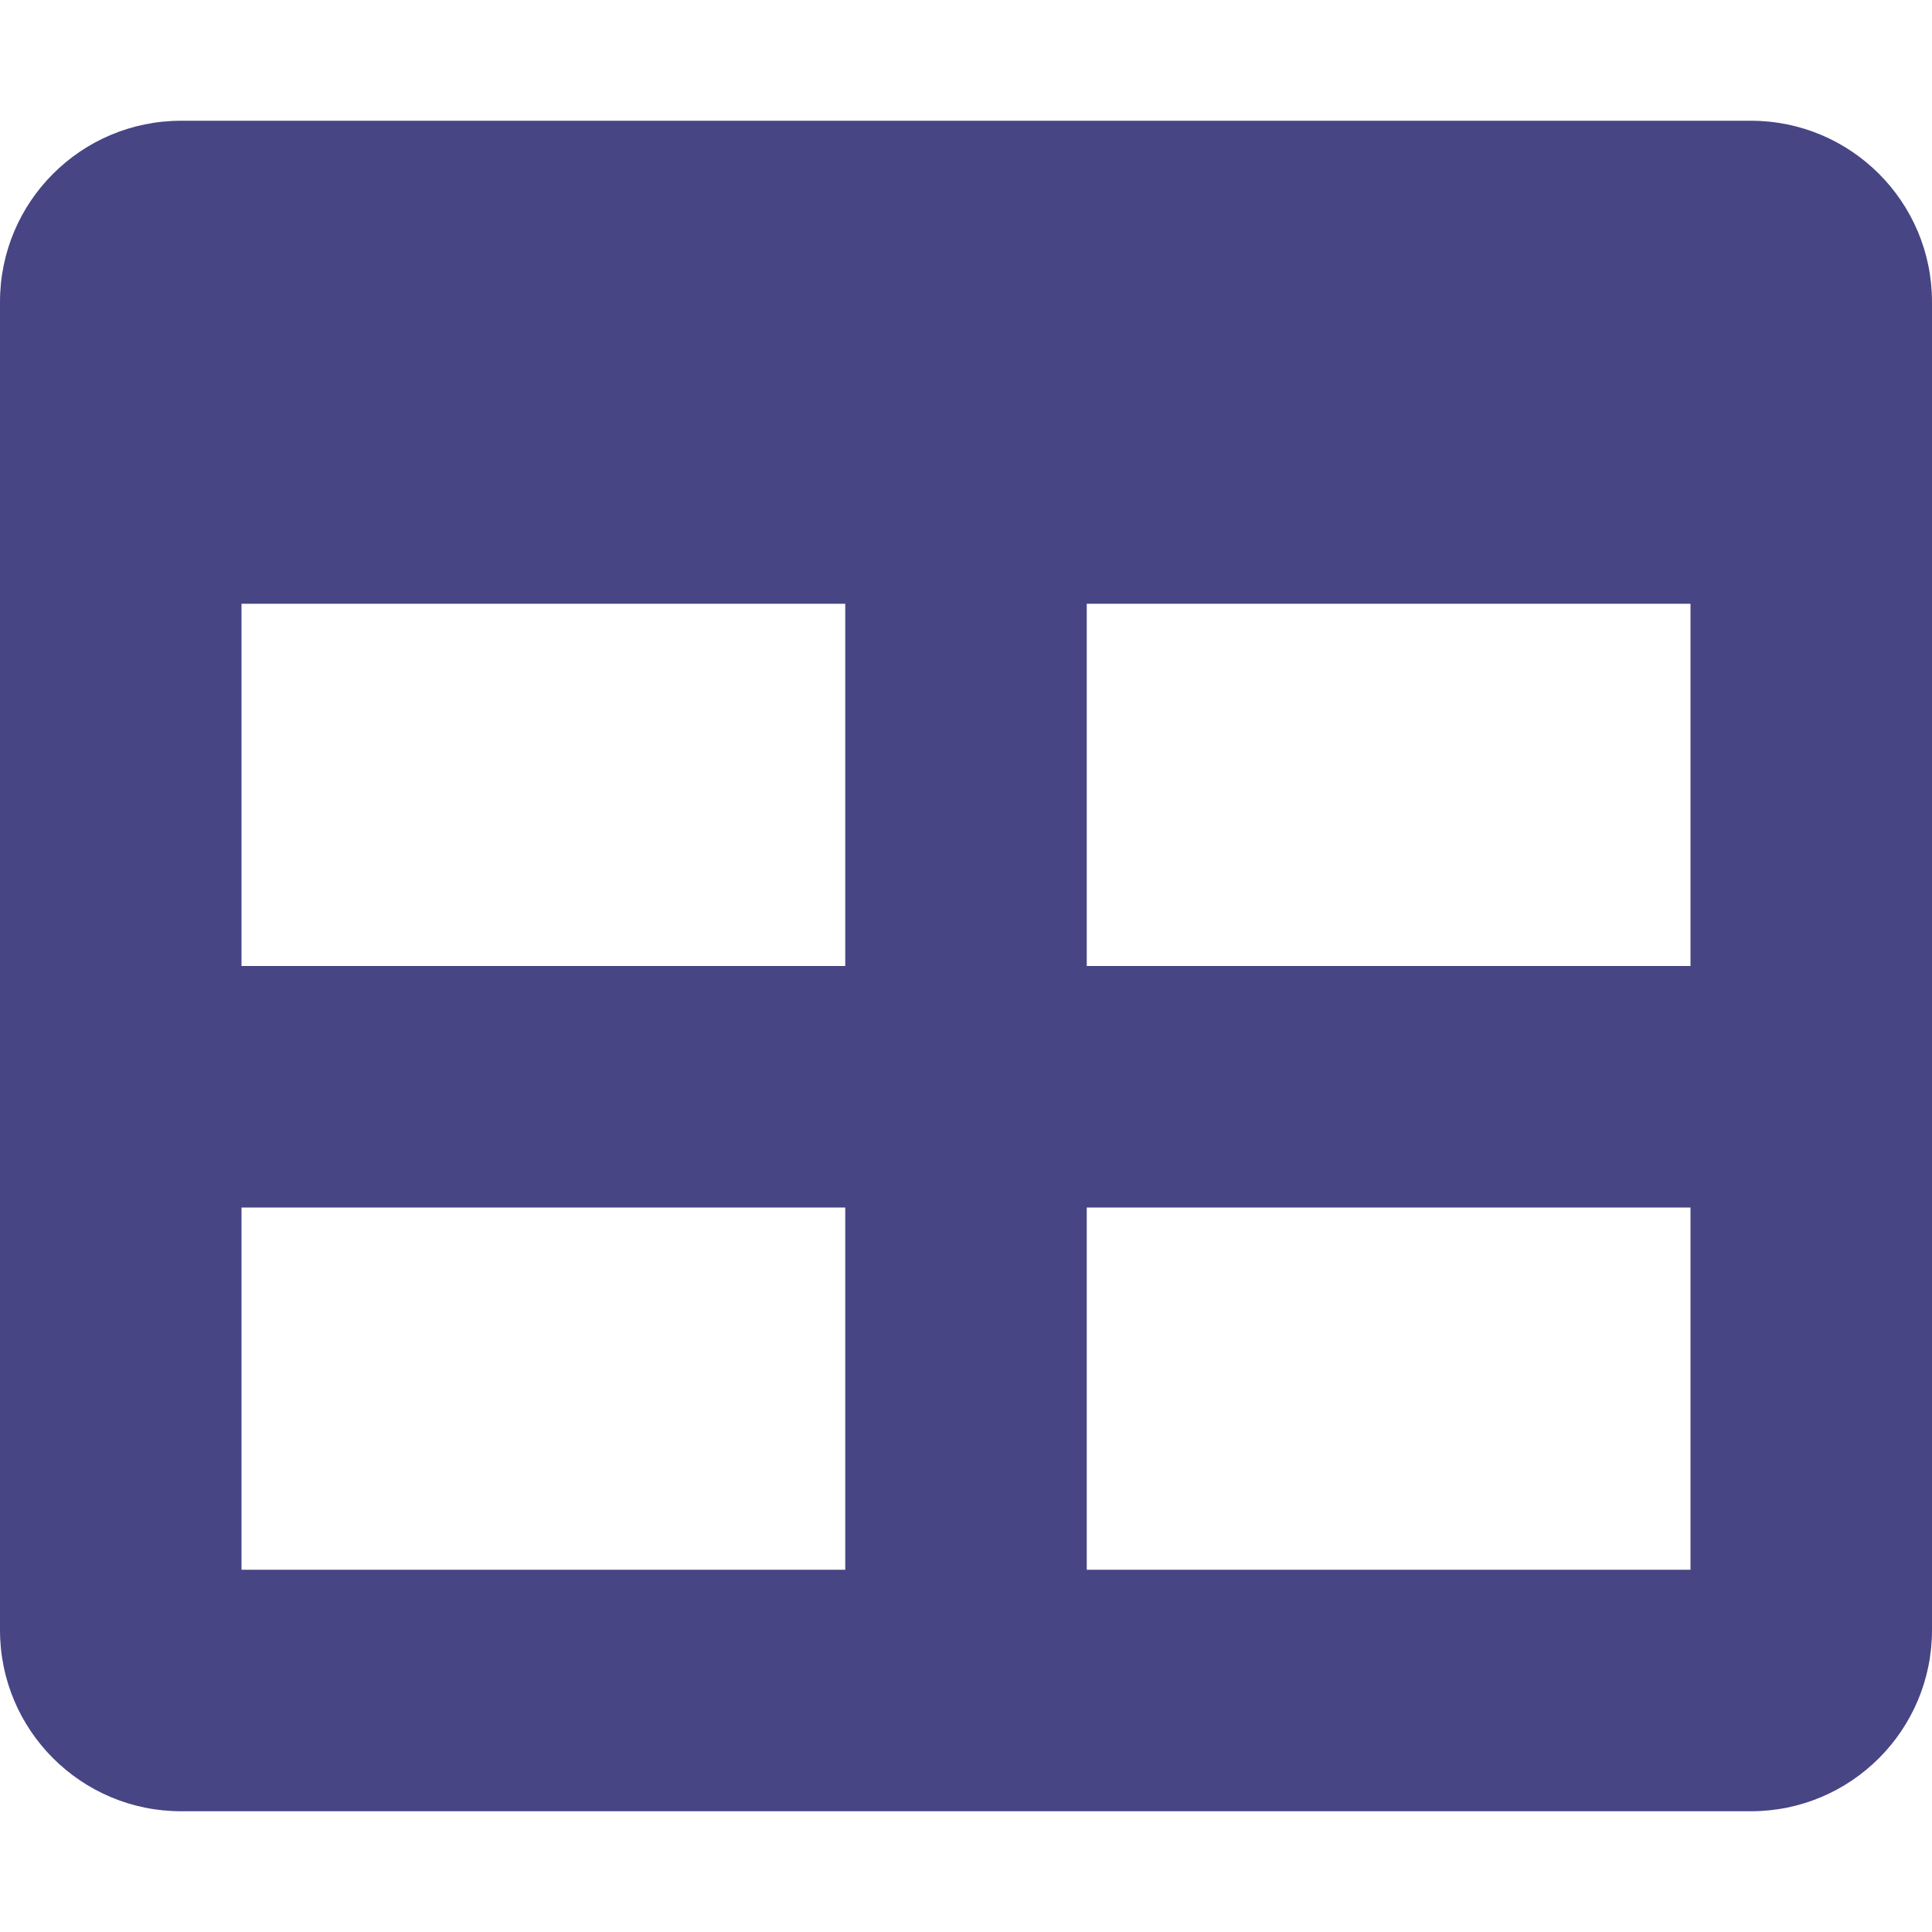 <svg aria-hidden="true" focusable="false" data-prefix="fas" data-icon="table" class="svg-inline--fa fa-table fa-w-16" role="img" xmlns="http://www.w3.org/2000/svg" viewBox="0 0 512 512">
	<path fill="rgb(71,69,132)" d="M464 32H48C21.49 32 0 53.49 0 80v352c0 26.51 21.49 48 48 48h416c26.51 0 48-21.49 48-48V80c0-26.51-21.49-48-48-48zM224 416H64v-96h160v96zm0-160H64v-96h160v96zm224 160H288v-96h160v96zm0-160H288v-96h160v96z">
	</path>
</svg>
